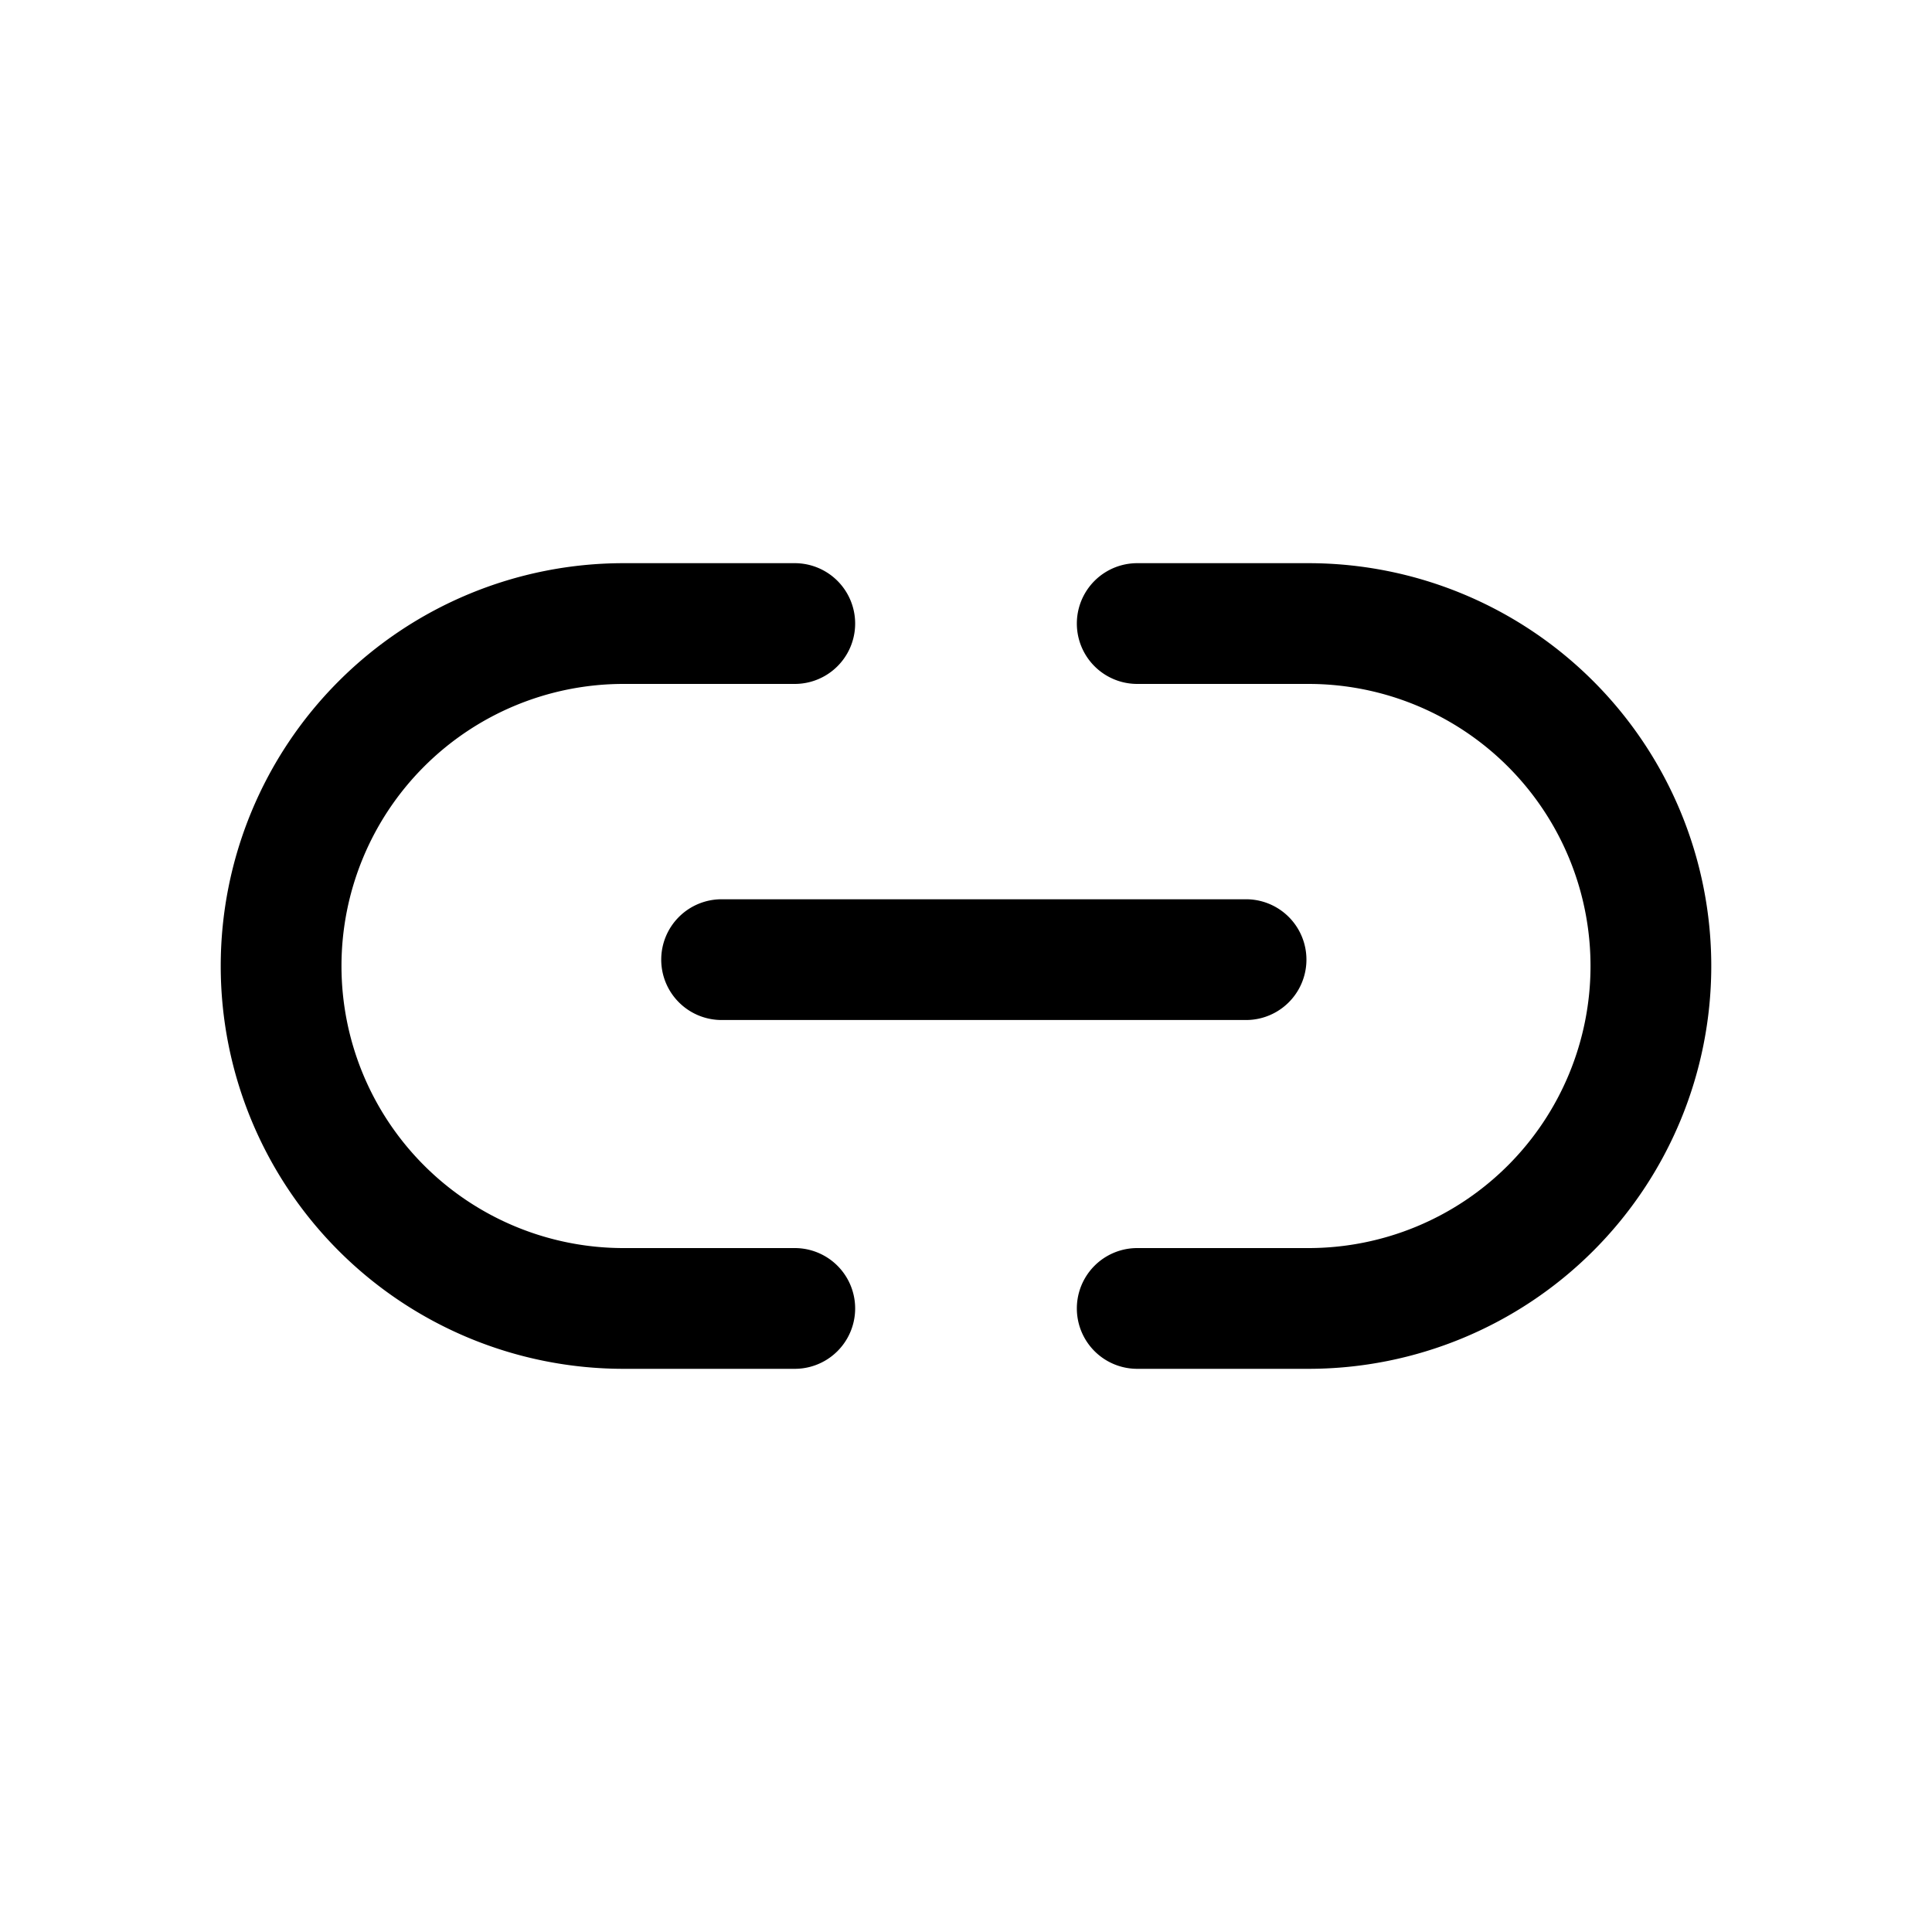 <svg viewBox="0 0 24 24" fill="none" xmlns="http://www.w3.org/2000/svg"><path fill-rule="evenodd" clip-rule="evenodd" d="M7.746 8.496a3.504 3.504 0 1 0 0 7.008h2.127a.75.75 0 1 1 0 1.5H7.746a5.004 5.004 0 0 1 0-10.008h2.127a.75.75 0 0 1 0 1.5H7.746Zm.468 3.425a.75.75 0 0 1 .75-.75h6.515a.75.75 0 0 1 0 1.5H8.964a.75.75 0 0 1-.75-.75ZM19.758 12a3.504 3.504 0 0 0-3.504-3.504h-2.127a.75.75 0 0 1 0-1.5h2.127a5.004 5.004 0 1 1 0 10.008h-2.127a.75.75 0 0 1 0-1.5h2.127A3.504 3.504 0 0 0 19.758 12Z" fill="currentColor"/></svg>